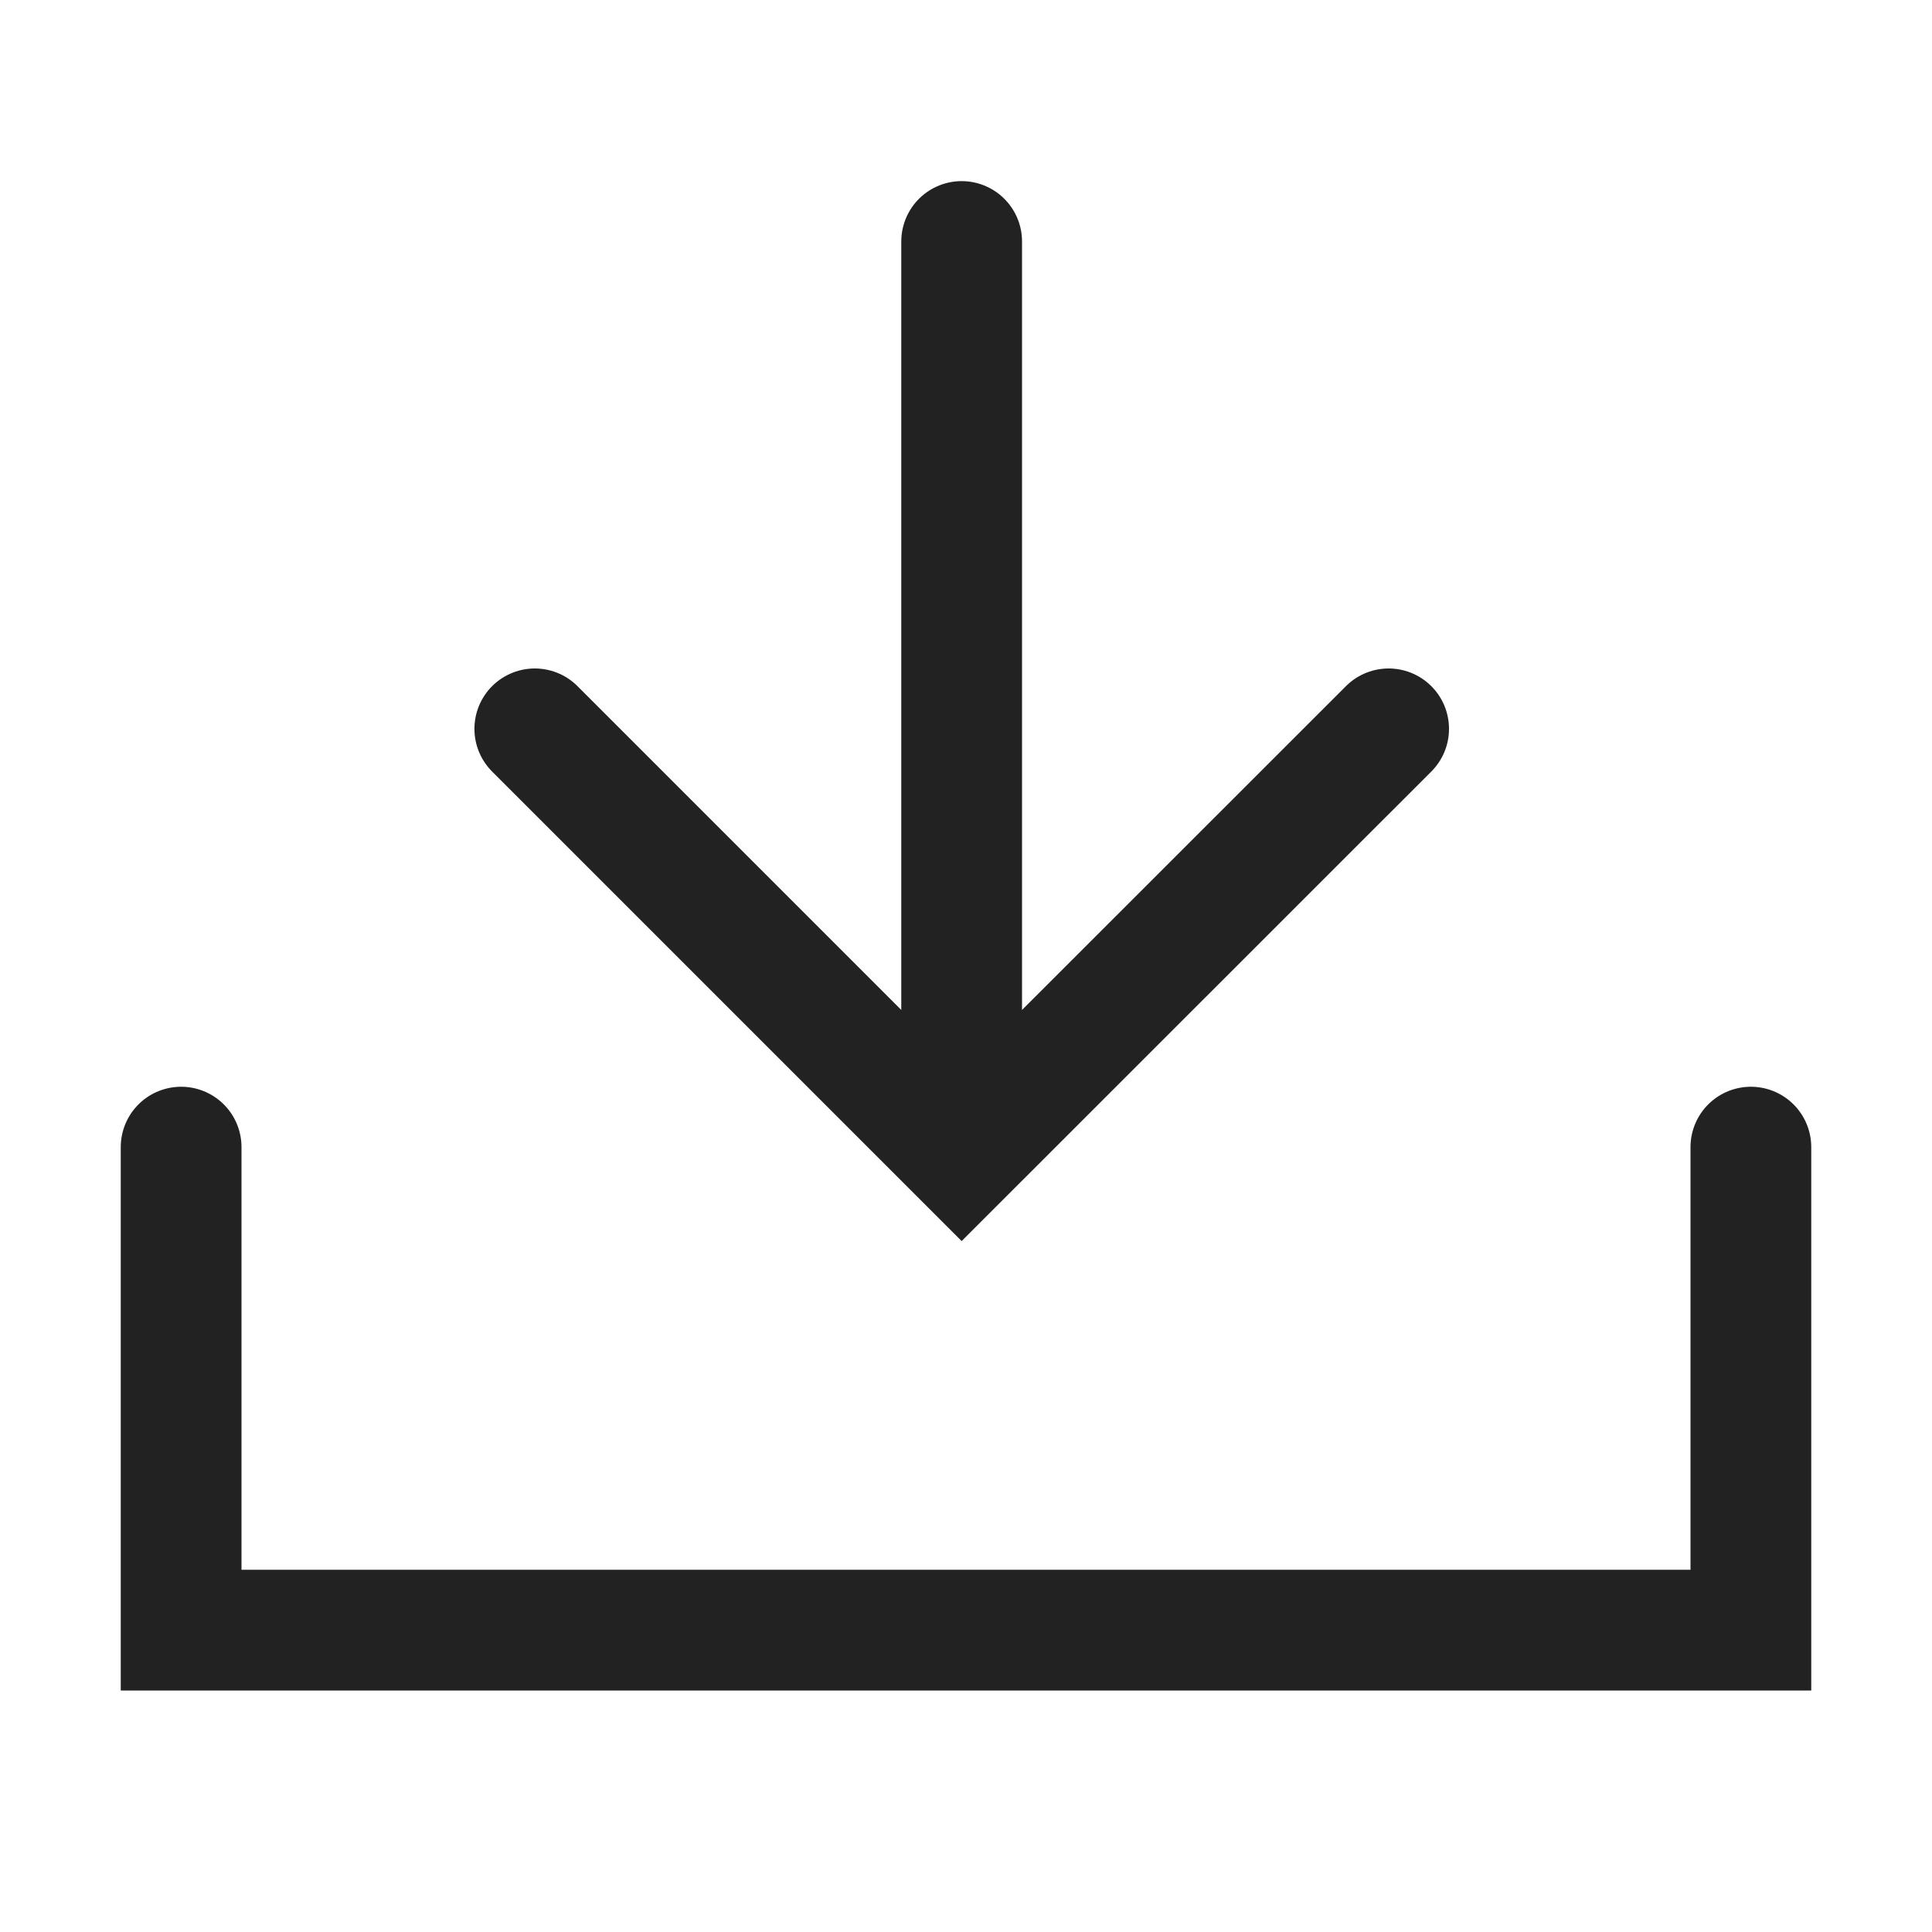 <svg width="16" height="16" viewBox="0 0 16 16" fill="none" xmlns="http://www.w3.org/2000/svg">
<path d="M1.5 9.5V13.5H14.5V9.5M11.5 6.036L7.964 9.571L4.429 6.036M7.964 9.036L7.964 2" stroke="#222222" stroke-linecap="round"/>
</svg>
